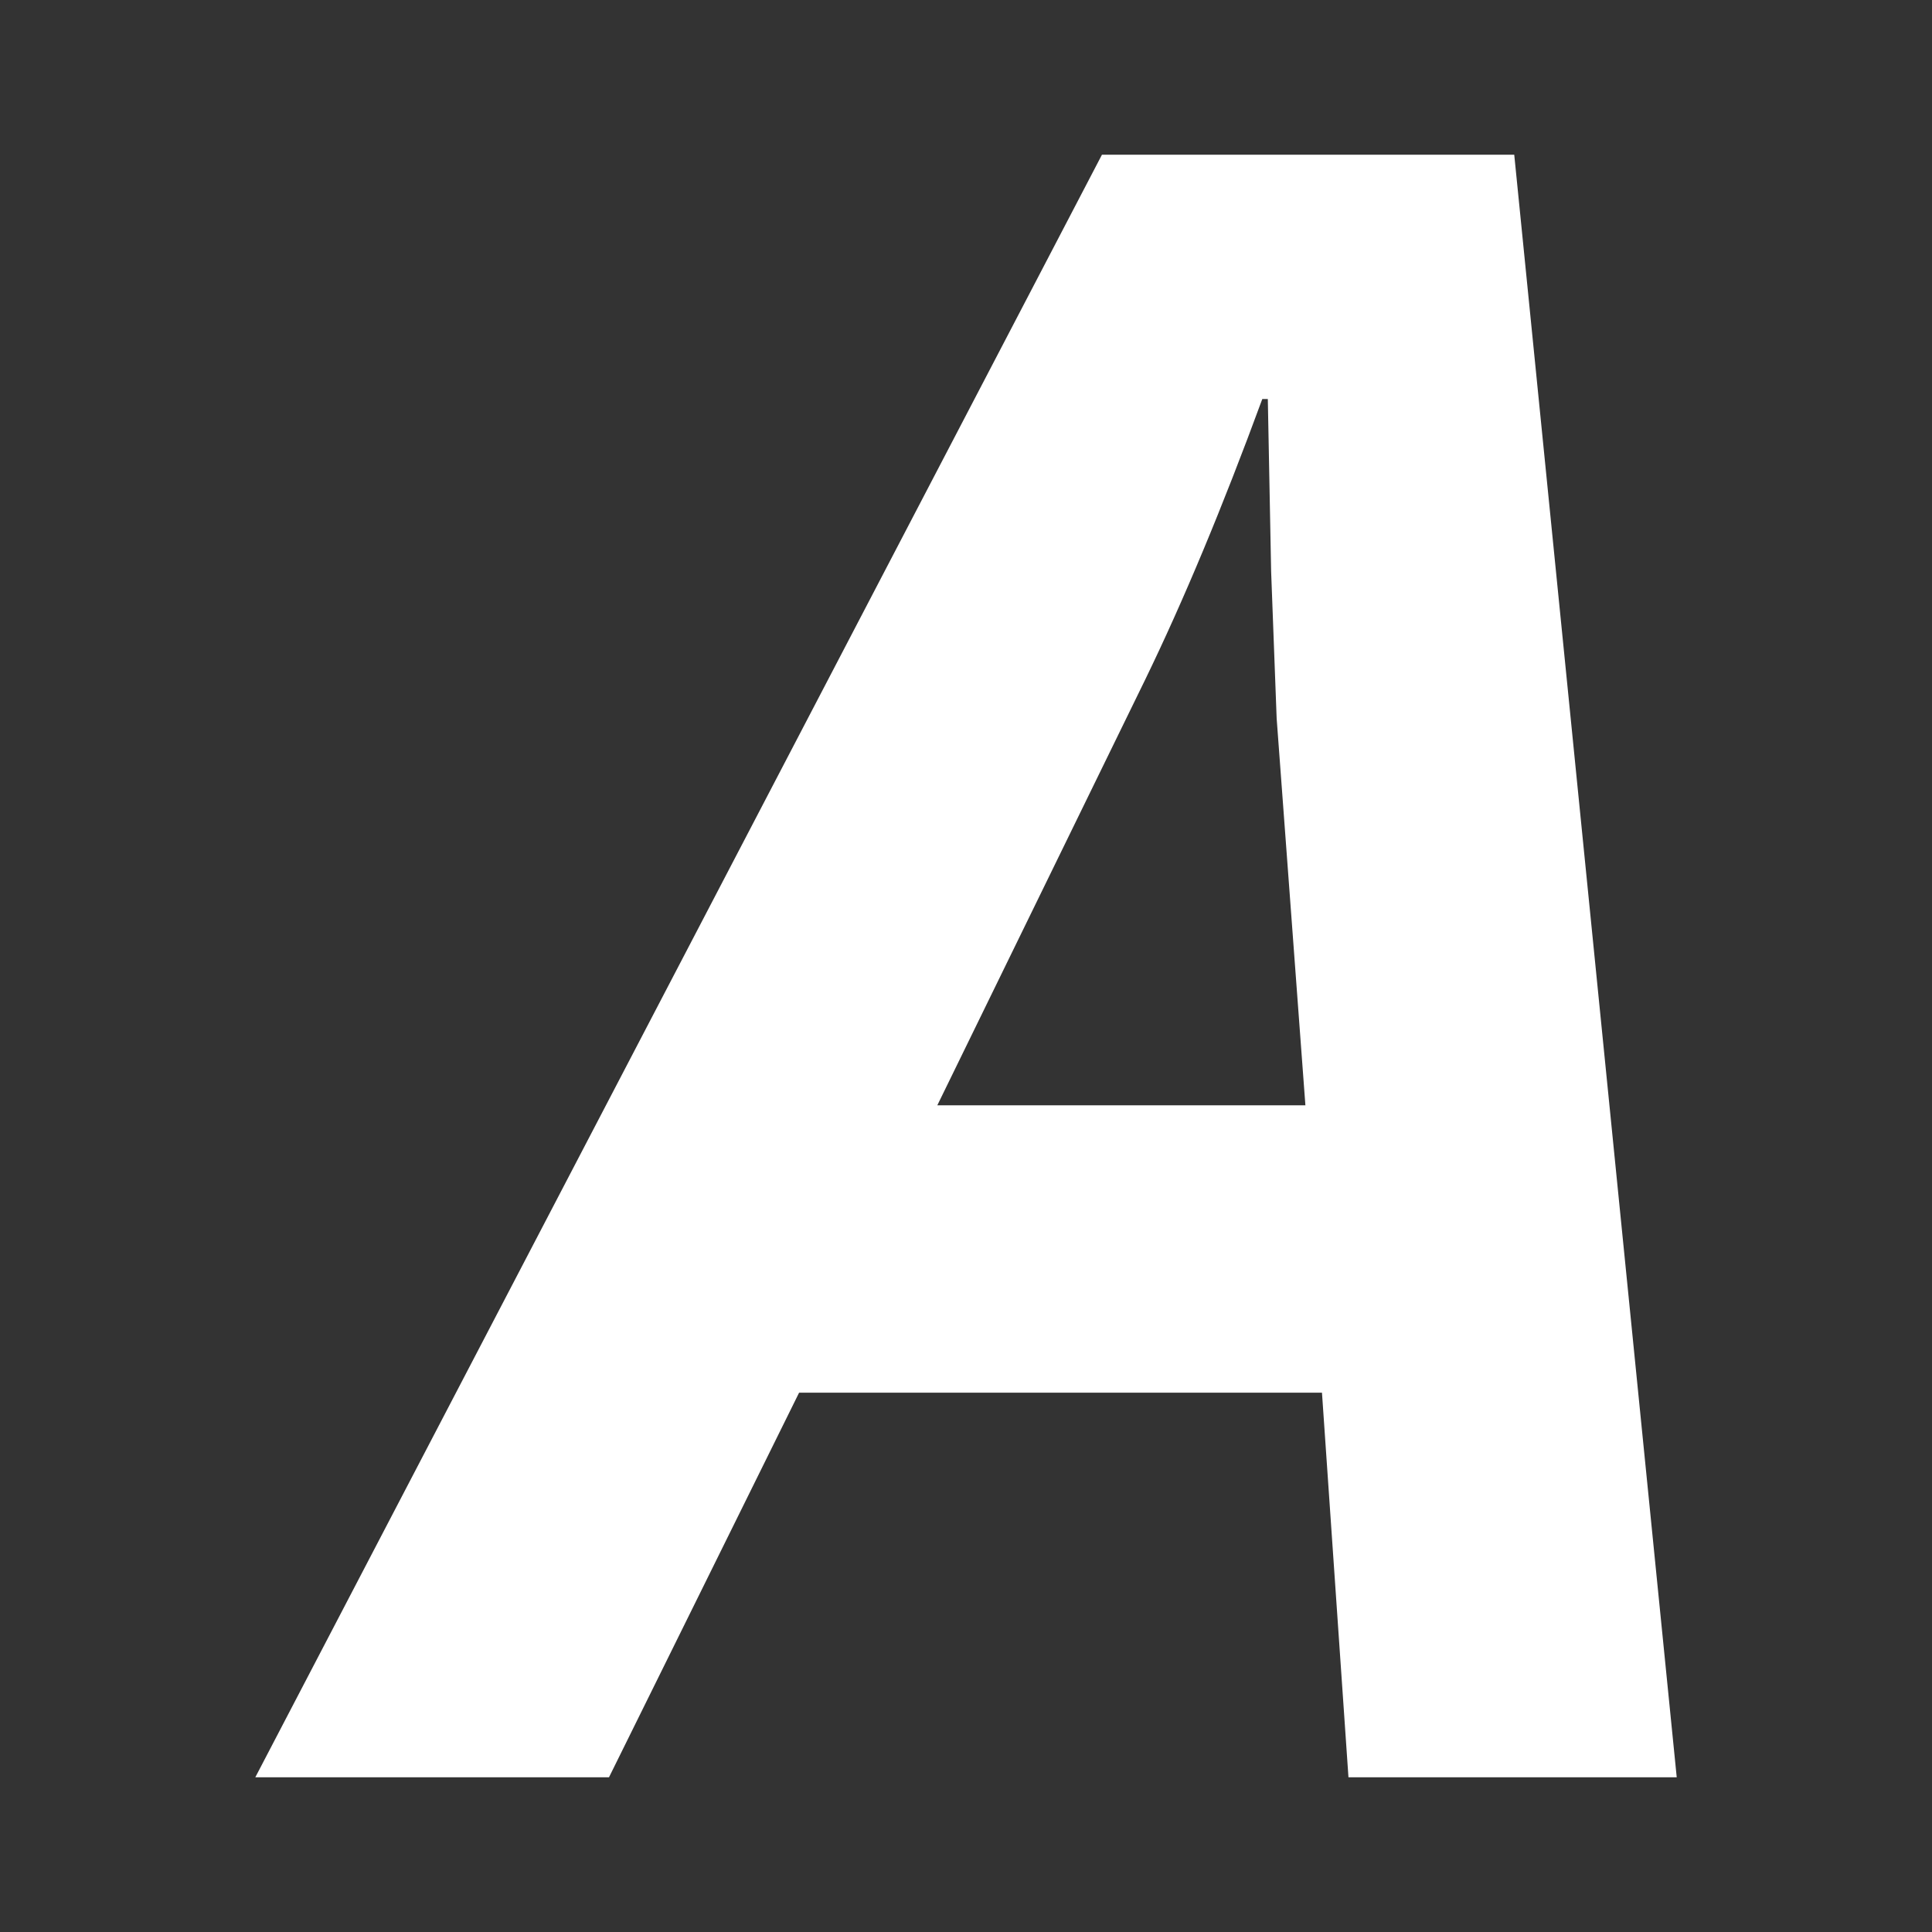 <?xml version="1.0" encoding="UTF-8" standalone="no"?>
<!-- Created with Inkscape (http://www.inkscape.org/) -->

<svg
   xmlns:dc="http://purl.org/dc/elements/1.1/"
   xmlns:cc="http://creativecommons.org/ns#"
   xmlns:rdf="http://www.w3.org/1999/02/22-rdf-syntax-ns#"
   xmlns:svg="http://www.w3.org/2000/svg"
   xmlns="http://www.w3.org/2000/svg"
   xmlns:inkscape="http://www.inkscape.org/namespaces/inkscape"
   version="1.1"
   width="100%"
   height="100%"
   viewBox="0 0 512 512"
   id="svg2">
  <rect x="0" y="0" width="512" height="512" fill="#333333" stroke="none"/>
  <defs
     id="defs58" />
  <rect
     width="512"
     height="512"
     rx="25.988"
     x="0"
     y="0"
     id="rect4"
     style="fill:none" />
  <path
     d="M 346.75,40.906 C 328.495,40.983 310.19,41.282 292.031,41 L 67.661,471 c 14.396,13.881 28.396,27.527 42.13,41 h 376.22 c 14.397,0 26,-11.603 26,-26 V 152.34 c -36.946,-36.668 -73.45,-74.13 -110.78,-110.16 -18.01,-1.211 -36.21,-1.359 -54.47,-1.281"
     inkscape:connector-curvature="0"
     id="path6"
     style="fill-opacity:0.0" />
  <path
     d="M 350.31,369.07 H 211.77 L 161.39,471 H 67.66 L 292.03,41 h 109.26 l 43.06,430 h -86.994 l -7.02,-101.93 m -4.393,-76.16 -7.616,-102.52 -1.464,-38.958 -0.878,-45.688 h -1.464 c -10.553,28.706 -20.897,53.51 -31.05,74.4 l -55.07,112.77 h 97.55"
     inkscape:connector-curvature="0"
     id="path54"
     style="fill:#ffffff" />
</svg>
